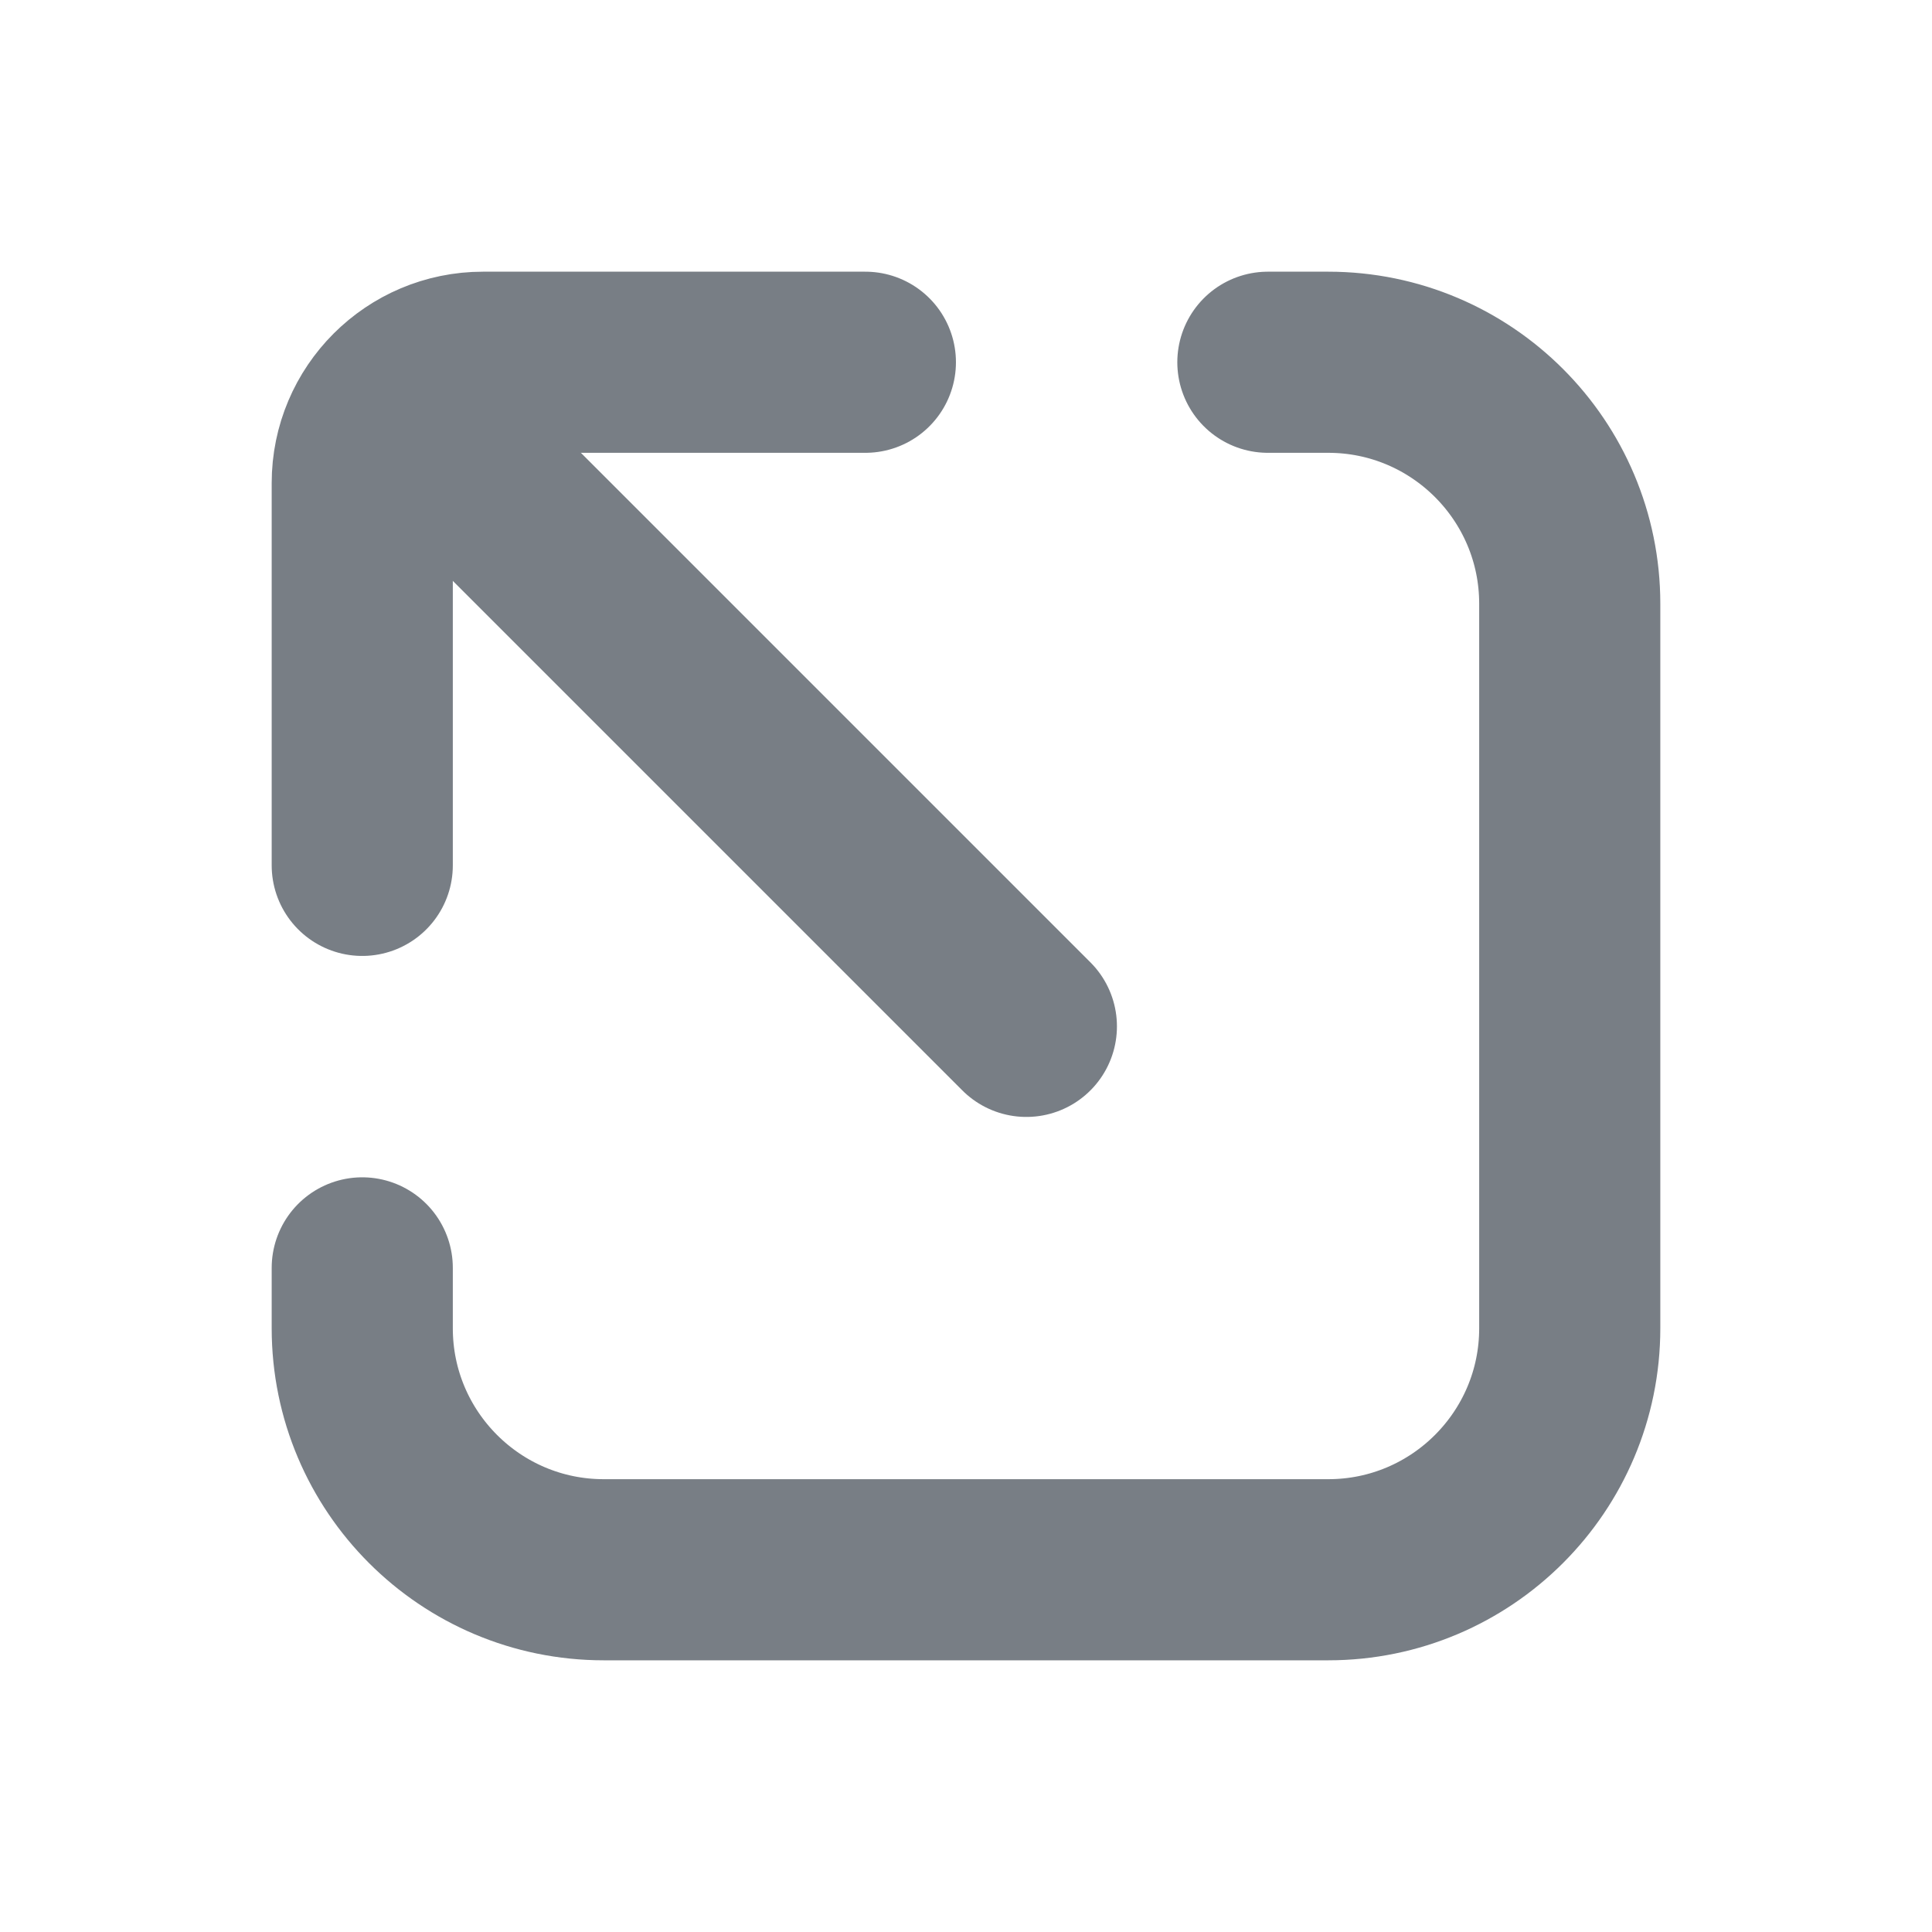 <svg width="12" height="12" viewBox="0 0 12 12" fill="none" xmlns="http://www.w3.org/2000/svg">
<path d="M5.375 2.25H3C2.586 2.25 2.25 2.586 2.25 3V5.375M7.875 2.25H8.25C9.078 2.25 9.75 2.922 9.75 3.75V5.375V6V6.625V8.25C9.75 9.078 9.078 9.75 8.25 9.75H6.625H5.375H3.75C2.922 9.75 2.25 9.078 2.25 8.25V7.875" stroke="#787E85" stroke-width="1.125" stroke-linecap="round"/>
<path d="M3 3L6.375 6.375" stroke="#787E85" stroke-width="1.125" stroke-linecap="round"/>
</svg>
